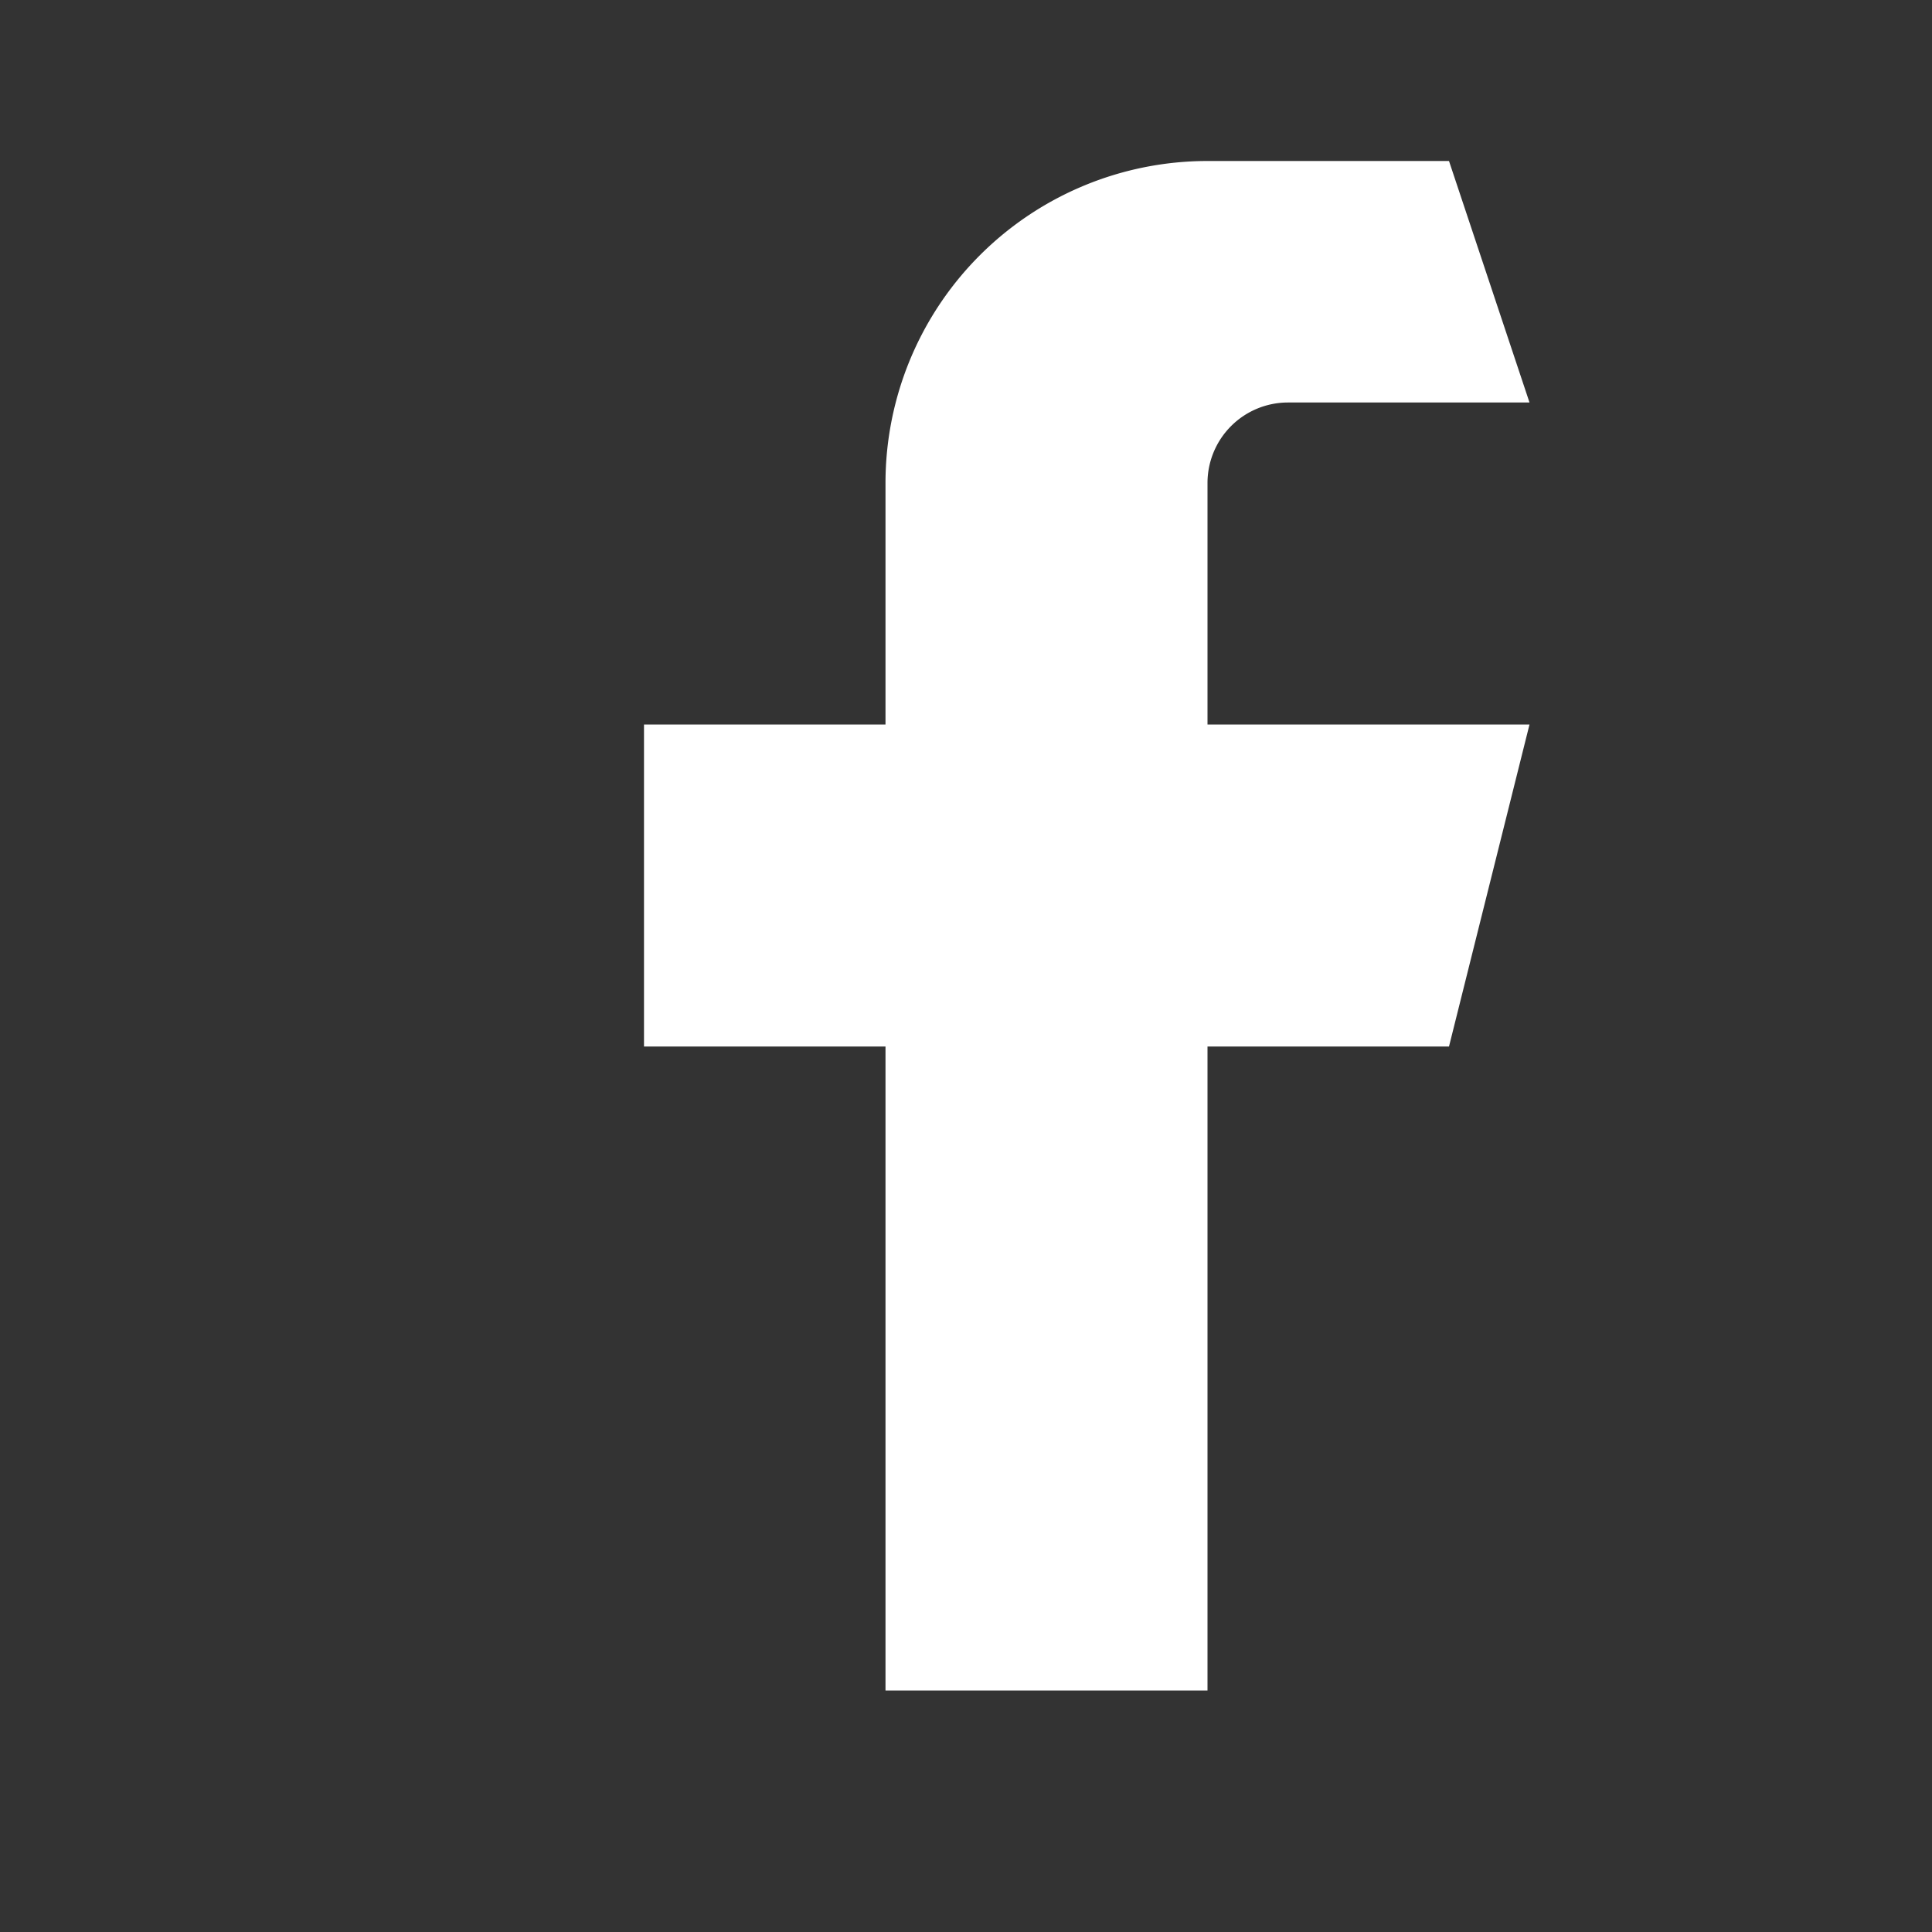 <!-- Save as facebook.svg -->
<svg xmlns="http://www.w3.org/2000/svg" width="24" height="24" viewBox="0 0 24 24" fill="#fff">
  <rect x="0" y="0" width="24" height="24" fill="#333333" stroke="none"/>
  <path d="M18 2h-3a4 4 0 0 0-4 4v3H8v4h3v8h4v-8h3l1-4h-4V6a1 1 0 0 1 1-1h3z"></path>
</svg>
